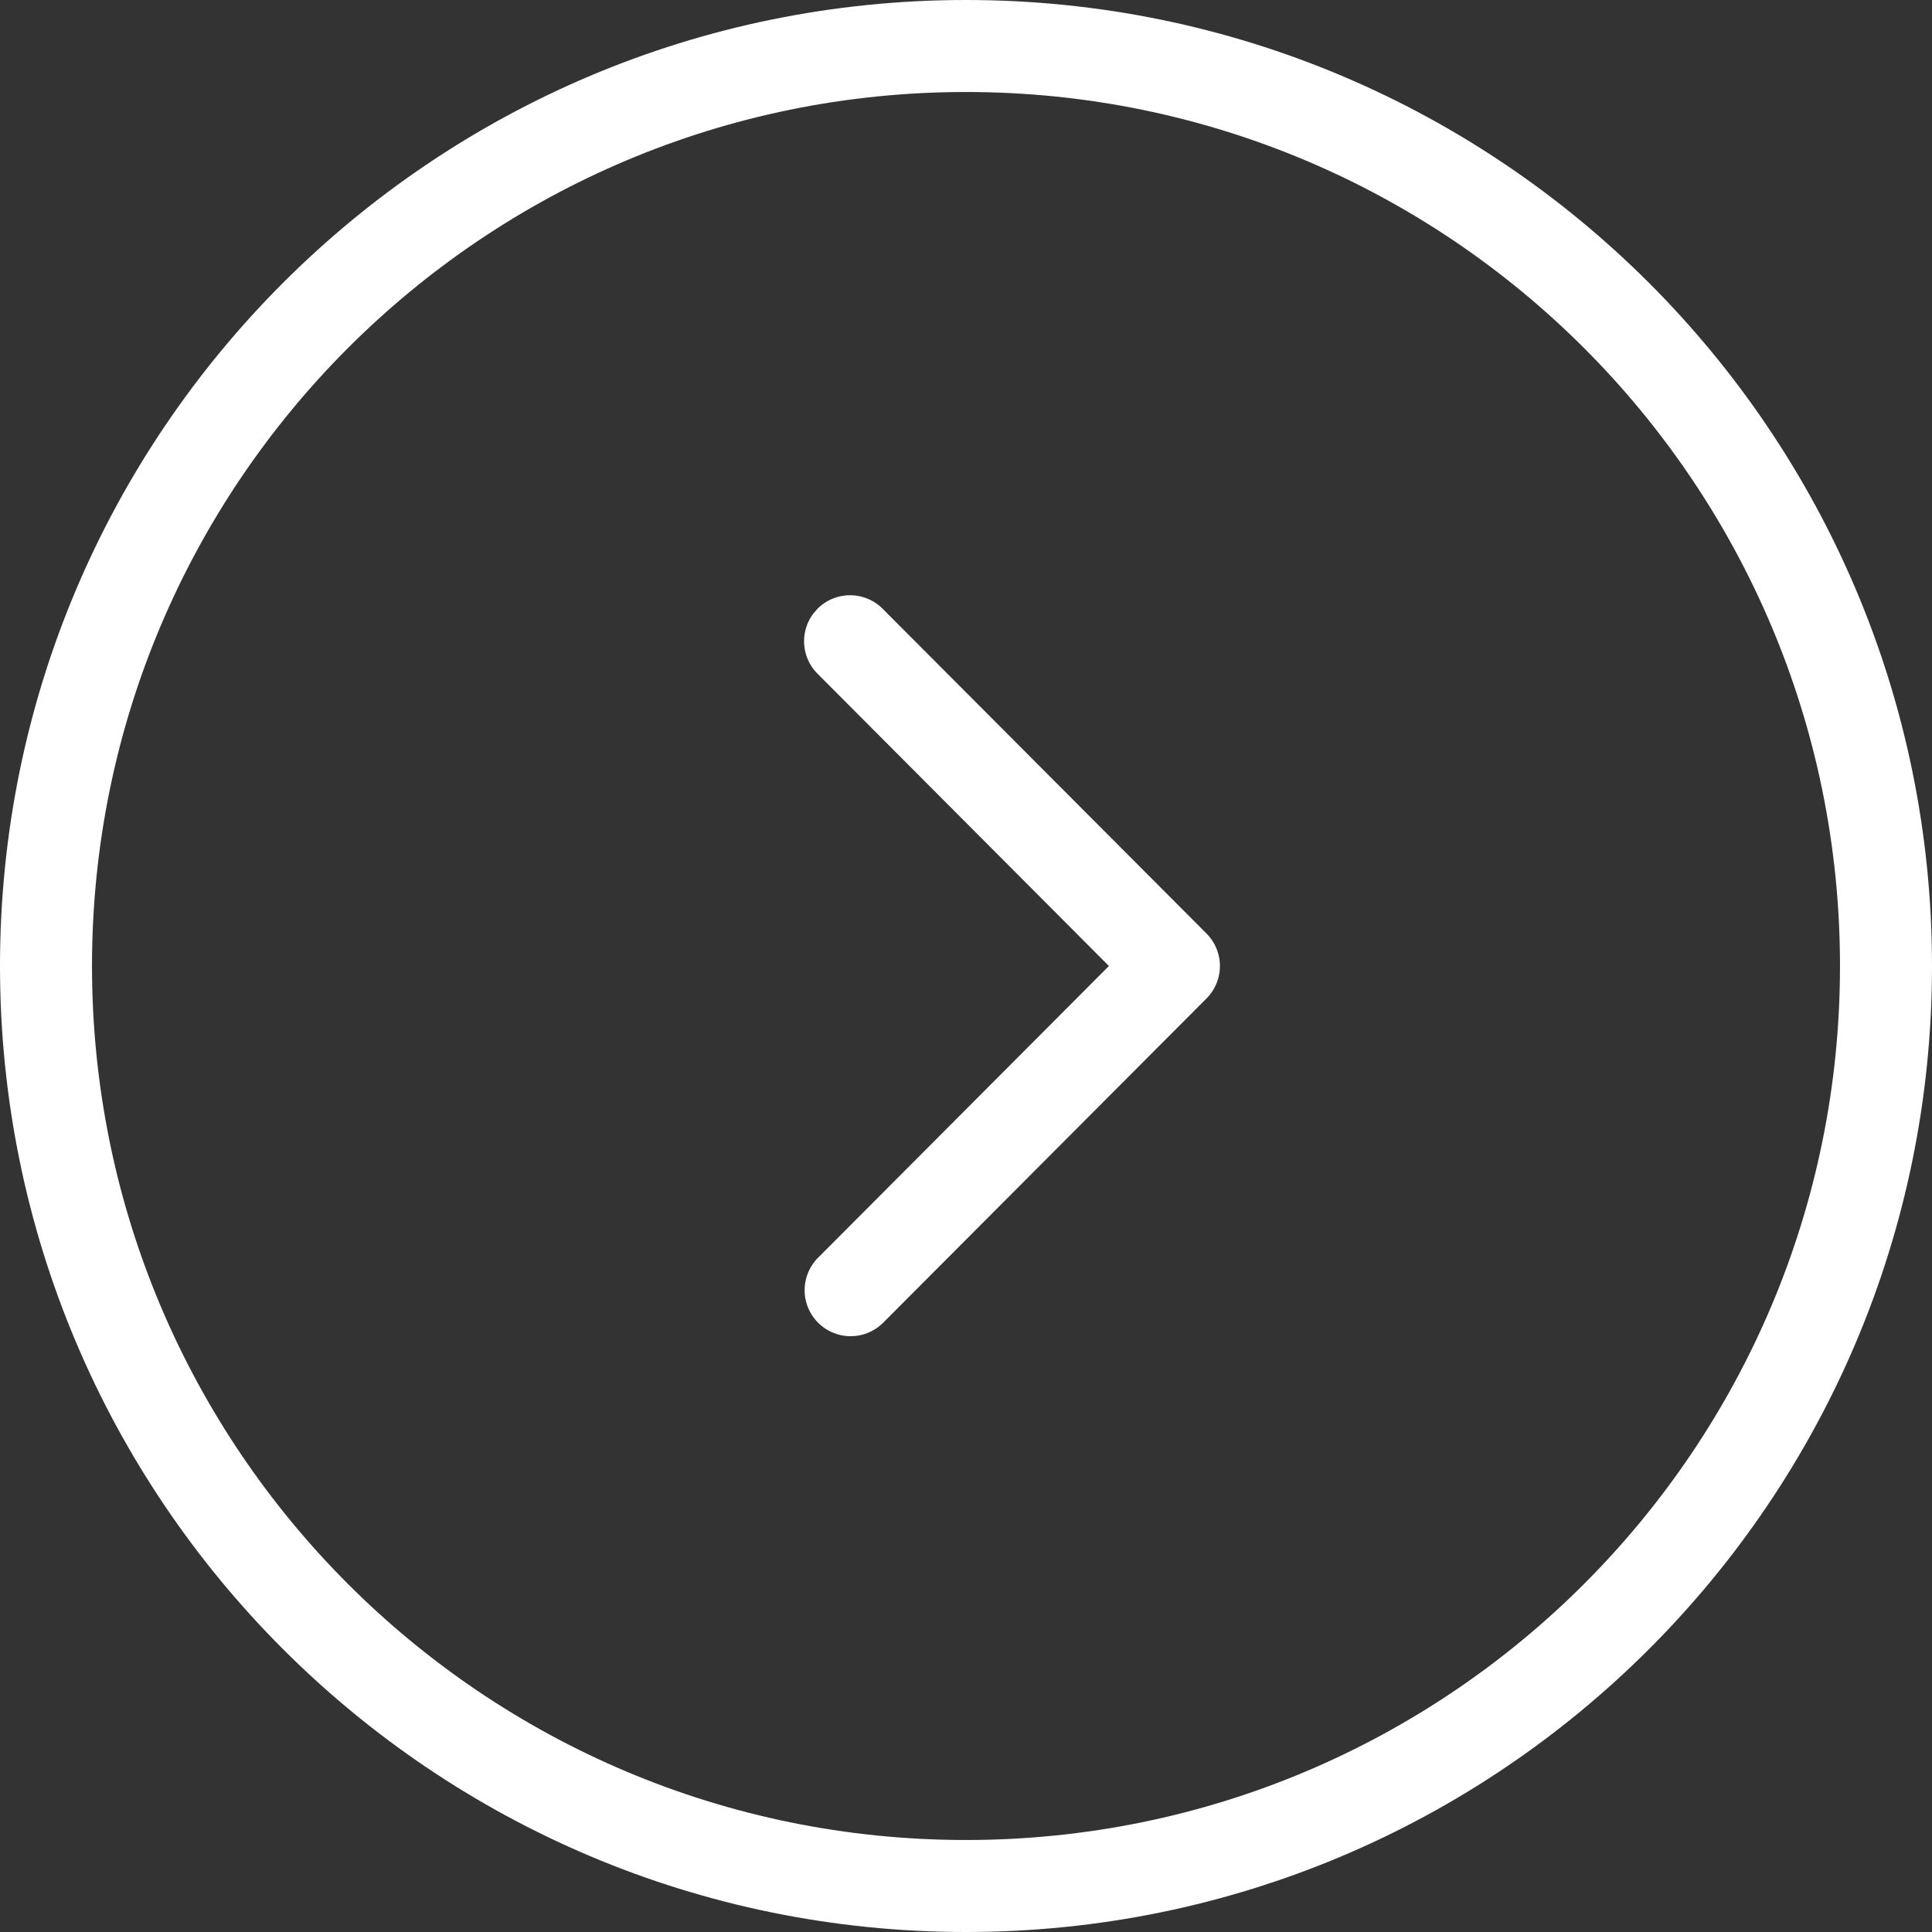 <svg width="42" height="42" viewBox="0 0 42 42" xmlns="http://www.w3.org/2000/svg"><rect x="0" y="0" width="42" height="42" fill="#333333" stroke="none"/><g fill="#FFF" fill-rule="nonzero"><path d="M21 0c11.598 0 21 9.402 21 21s-9.402 21-21 21S0 32.598 0 21 9.402 0 21 0Zm0 2C10.507 2 2 10.507 2 21s8.507 19 19 19 19-8.507 19-19S31.493 2 21 2Z"/><path d="M17.774 13.232a1 1 0 0 1 1.414.002l7.04 7.06a1 1 0 0 1 0 1.412l-7.04 7.06a1 1 0 0 1-1.416-1.412L24.107 21l-6.335-6.354a1 1 0 0 1-.081-1.32l.083-.094Z"/></g></svg>